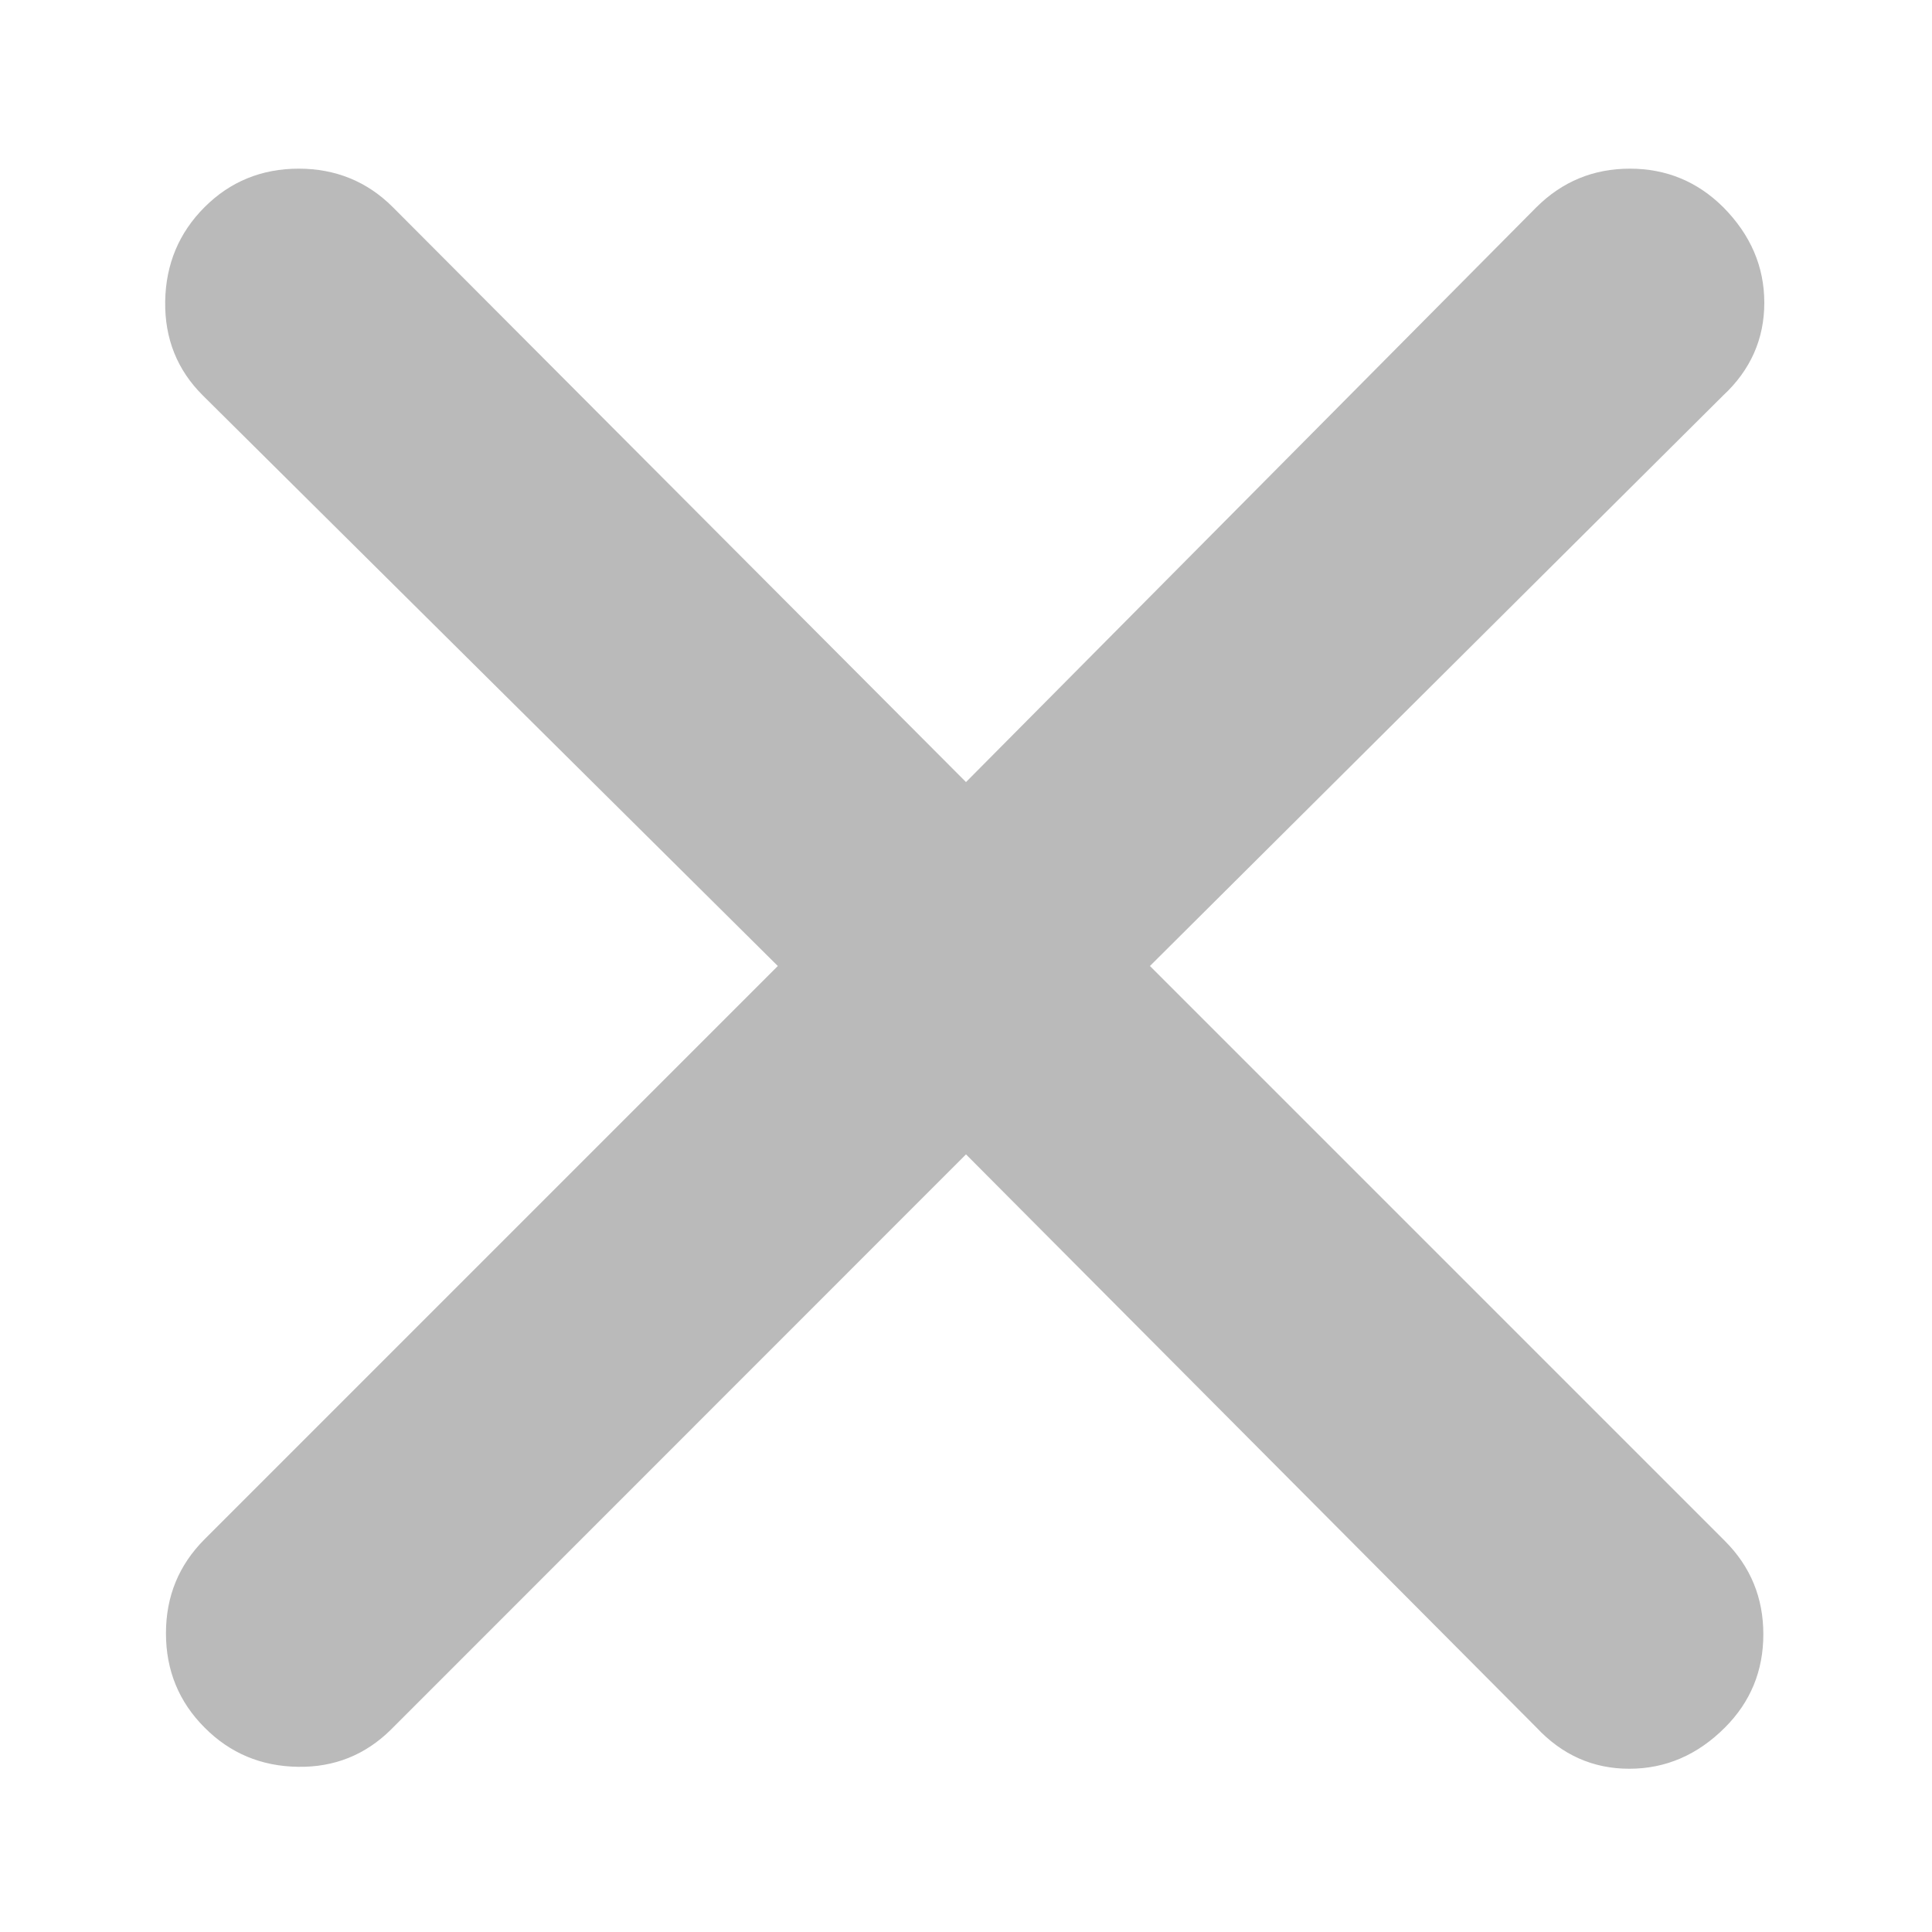 <svg width="10" height="10" viewBox="0 0 10 10" fill="none" xmlns="http://www.w3.org/2000/svg">
<path d="M5 5.975L2.025 8.951C1.892 9.083 1.731 9.148 1.542 9.145C1.352 9.142 1.191 9.075 1.059 8.942C0.926 8.809 0.859 8.646 0.859 8.454C0.859 8.262 0.926 8.1 1.059 7.967L4.026 5L1.05 2.047C0.917 1.915 0.852 1.752 0.855 1.56C0.858 1.368 0.926 1.205 1.059 1.072C1.191 0.94 1.354 0.873 1.546 0.873C1.738 0.873 1.901 0.94 2.033 1.072L5 4.048L7.953 1.072C8.086 0.94 8.247 0.873 8.436 0.873C8.625 0.873 8.786 0.94 8.919 1.072C9.061 1.215 9.132 1.38 9.132 1.567C9.132 1.754 9.061 1.915 8.919 2.047L5.952 5L8.928 7.976C9.061 8.109 9.127 8.27 9.127 8.459C9.127 8.648 9.061 8.809 8.928 8.942C8.786 9.084 8.621 9.155 8.433 9.155C8.246 9.155 8.086 9.084 7.953 8.942L5 5.975Z" fill="#BABABA"/>
</svg>
